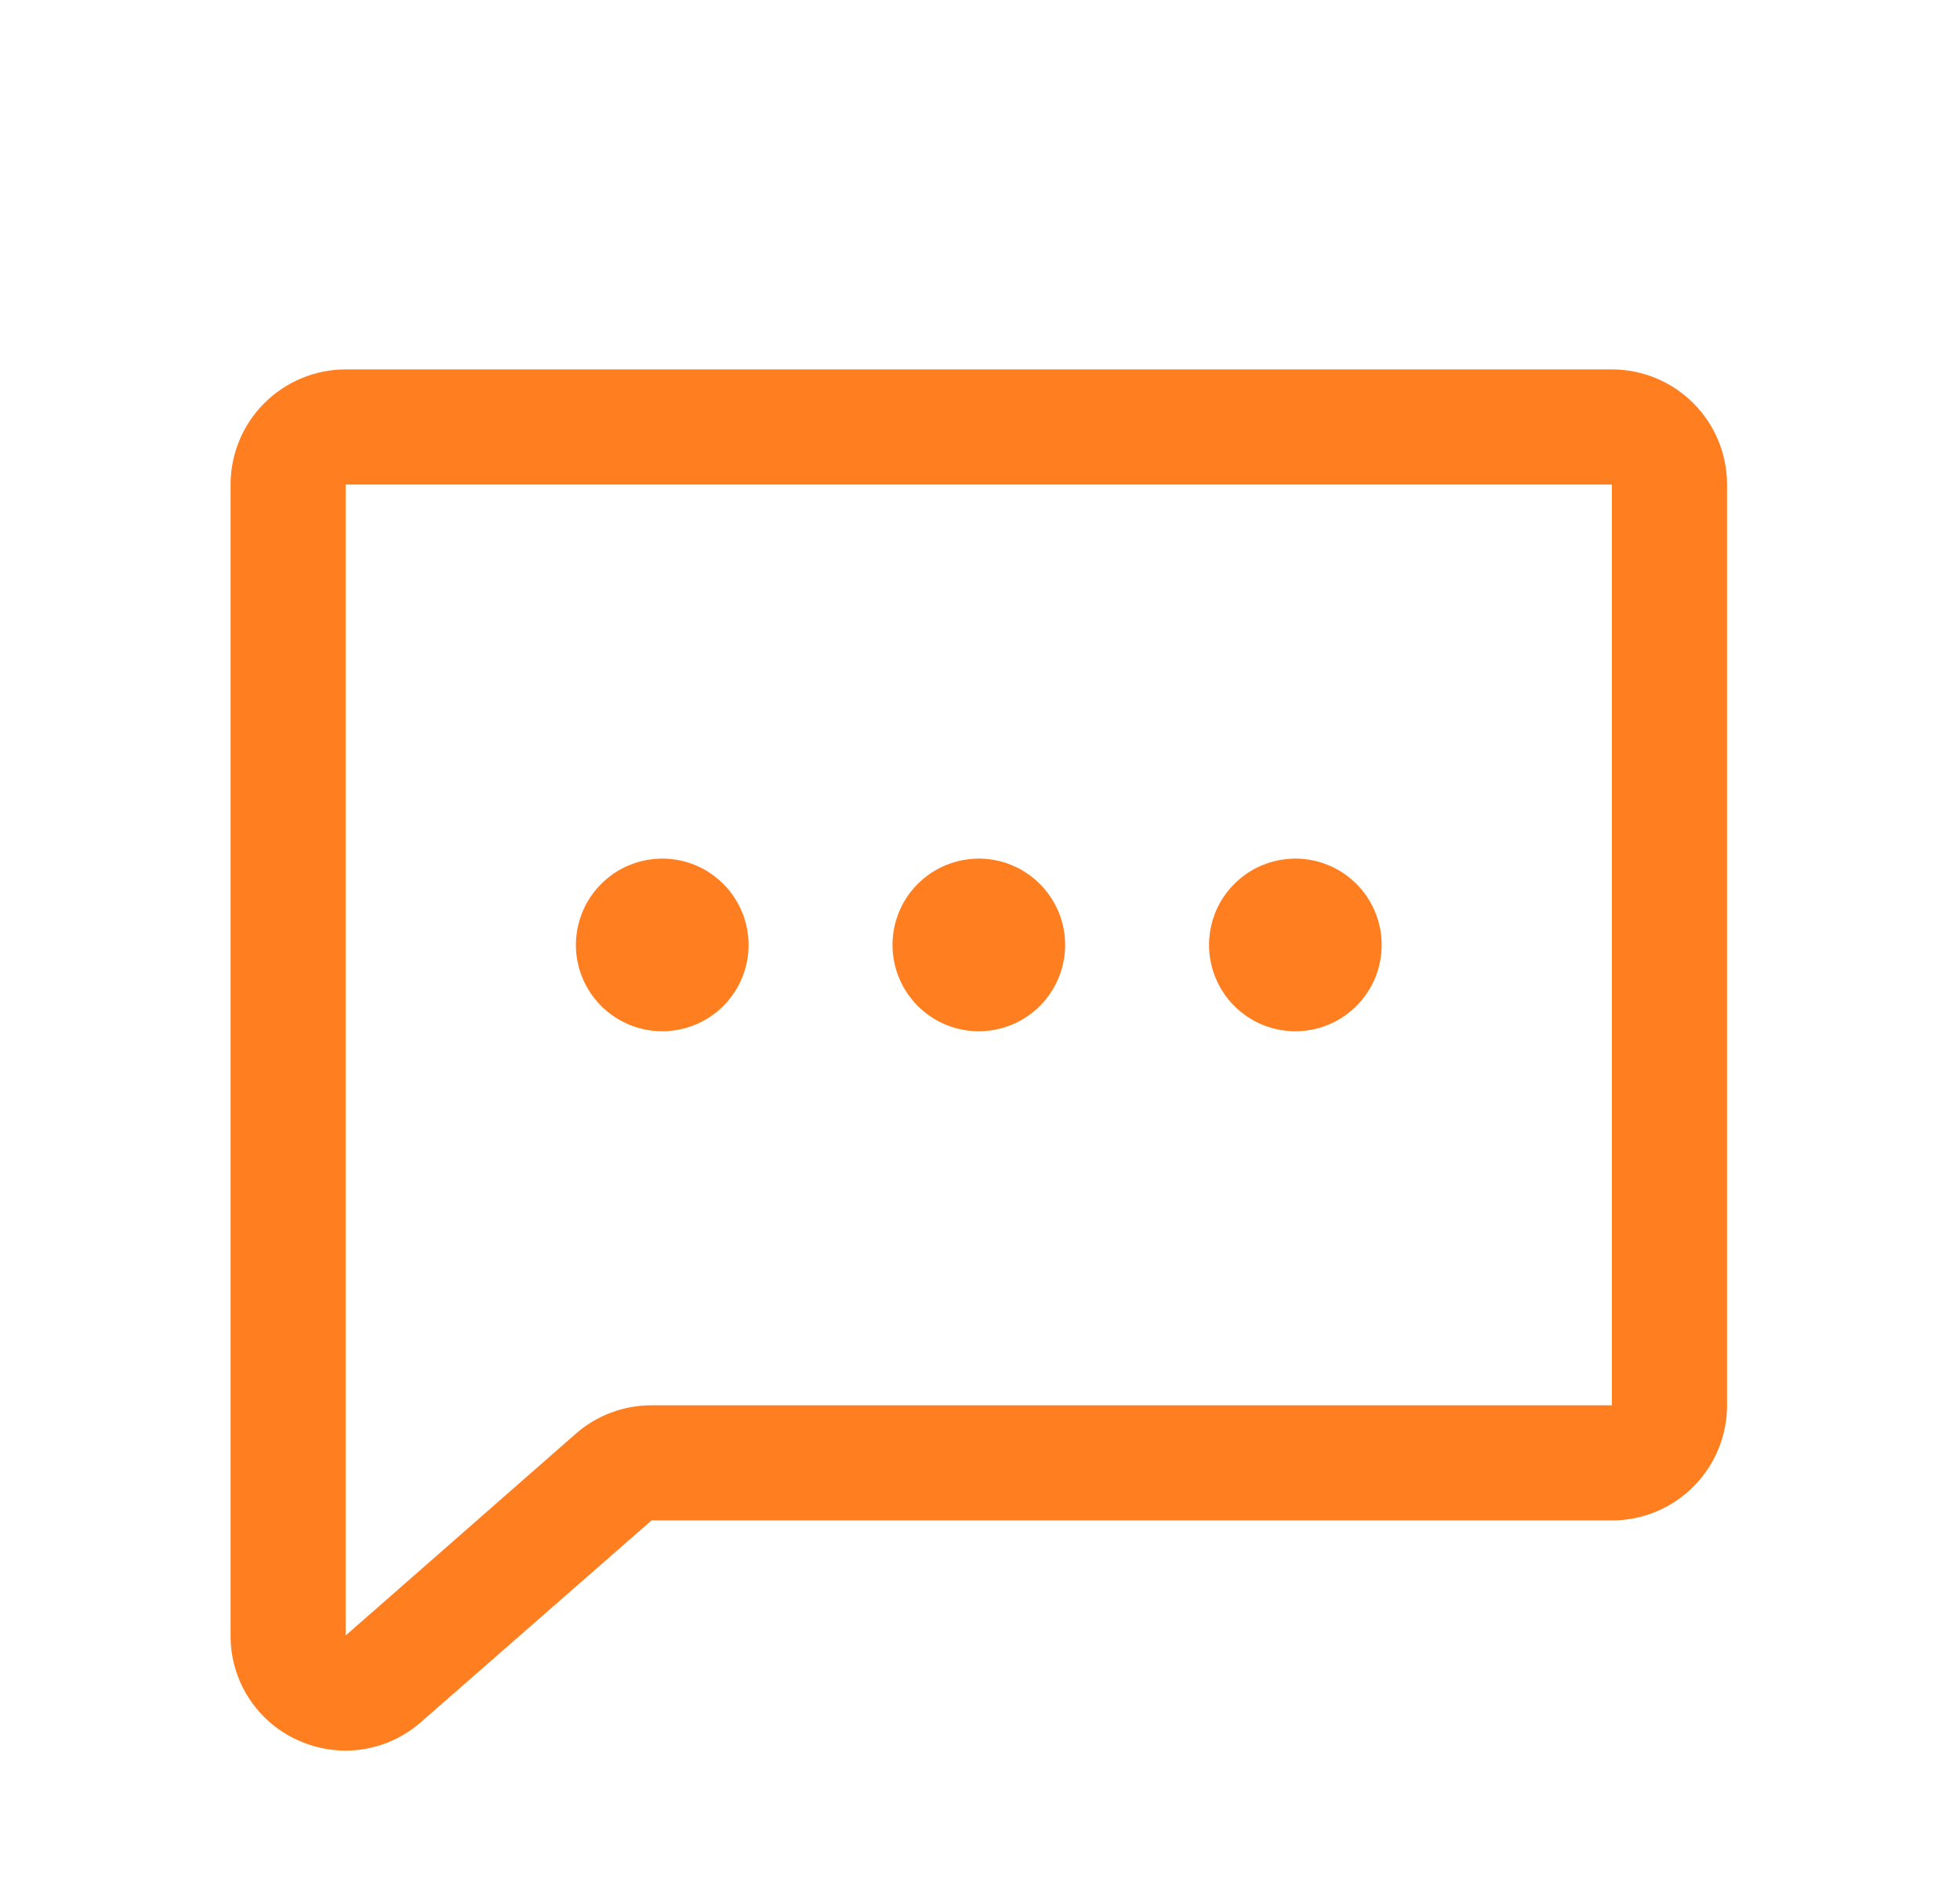 <svg width="28" height="27" viewBox="0 0 28 27" fill="none" xmlns="http://www.w3.org/2000/svg">
<g id="ph:chat-dots">
<path id="Vector" d="M23.027 5.278H4.938C4.502 5.278 4.084 5.452 3.776 5.76C3.467 6.068 3.294 6.487 3.294 6.923V23.367C3.292 23.681 3.381 23.988 3.549 24.252C3.718 24.517 3.959 24.727 4.244 24.858C4.461 24.959 4.698 25.011 4.938 25.012C5.324 25.011 5.698 24.873 5.992 24.623C5.997 24.62 6.001 24.616 6.005 24.612L9.307 21.723H23.027C23.464 21.723 23.882 21.55 24.19 21.241C24.499 20.933 24.672 20.515 24.672 20.078V6.923C24.672 6.487 24.499 6.068 24.19 5.76C23.882 5.452 23.464 5.278 23.027 5.278ZM23.027 20.078H9.307C8.919 20.078 8.544 20.215 8.248 20.464L8.236 20.475L4.938 23.367V6.923H23.027V20.078ZM12.75 13.501C12.75 13.257 12.822 13.018 12.957 12.815C13.093 12.613 13.286 12.454 13.511 12.361C13.736 12.268 13.984 12.243 14.223 12.291C14.463 12.338 14.682 12.456 14.855 12.629C15.027 12.801 15.145 13.021 15.193 13.26C15.24 13.499 15.216 13.747 15.122 13.973C15.029 14.198 14.871 14.391 14.668 14.526C14.465 14.662 14.227 14.734 13.983 14.734C13.656 14.734 13.342 14.604 13.111 14.373C12.88 14.141 12.75 13.828 12.75 13.501ZM8.227 13.501C8.227 13.257 8.3 13.018 8.435 12.815C8.571 12.613 8.763 12.454 8.989 12.361C9.214 12.268 9.462 12.243 9.701 12.291C9.941 12.338 10.16 12.456 10.333 12.629C10.505 12.801 10.623 13.021 10.67 13.26C10.718 13.499 10.694 13.747 10.6 13.973C10.507 14.198 10.349 14.391 10.146 14.526C9.943 14.662 9.705 14.734 9.461 14.734C9.134 14.734 8.82 14.604 8.589 14.373C8.357 14.141 8.227 13.828 8.227 13.501ZM17.272 13.501C17.272 13.257 17.344 13.018 17.48 12.815C17.615 12.613 17.808 12.454 18.033 12.361C18.259 12.268 18.506 12.243 18.746 12.291C18.985 12.338 19.205 12.456 19.377 12.629C19.55 12.801 19.667 13.021 19.715 13.26C19.762 13.499 19.738 13.747 19.645 13.973C19.551 14.198 19.393 14.391 19.19 14.526C18.988 14.662 18.749 14.734 18.505 14.734C18.178 14.734 17.864 14.604 17.633 14.373C17.402 14.141 17.272 13.828 17.272 13.501Z" fill="#FF7E20"/>
</g>
</svg>
